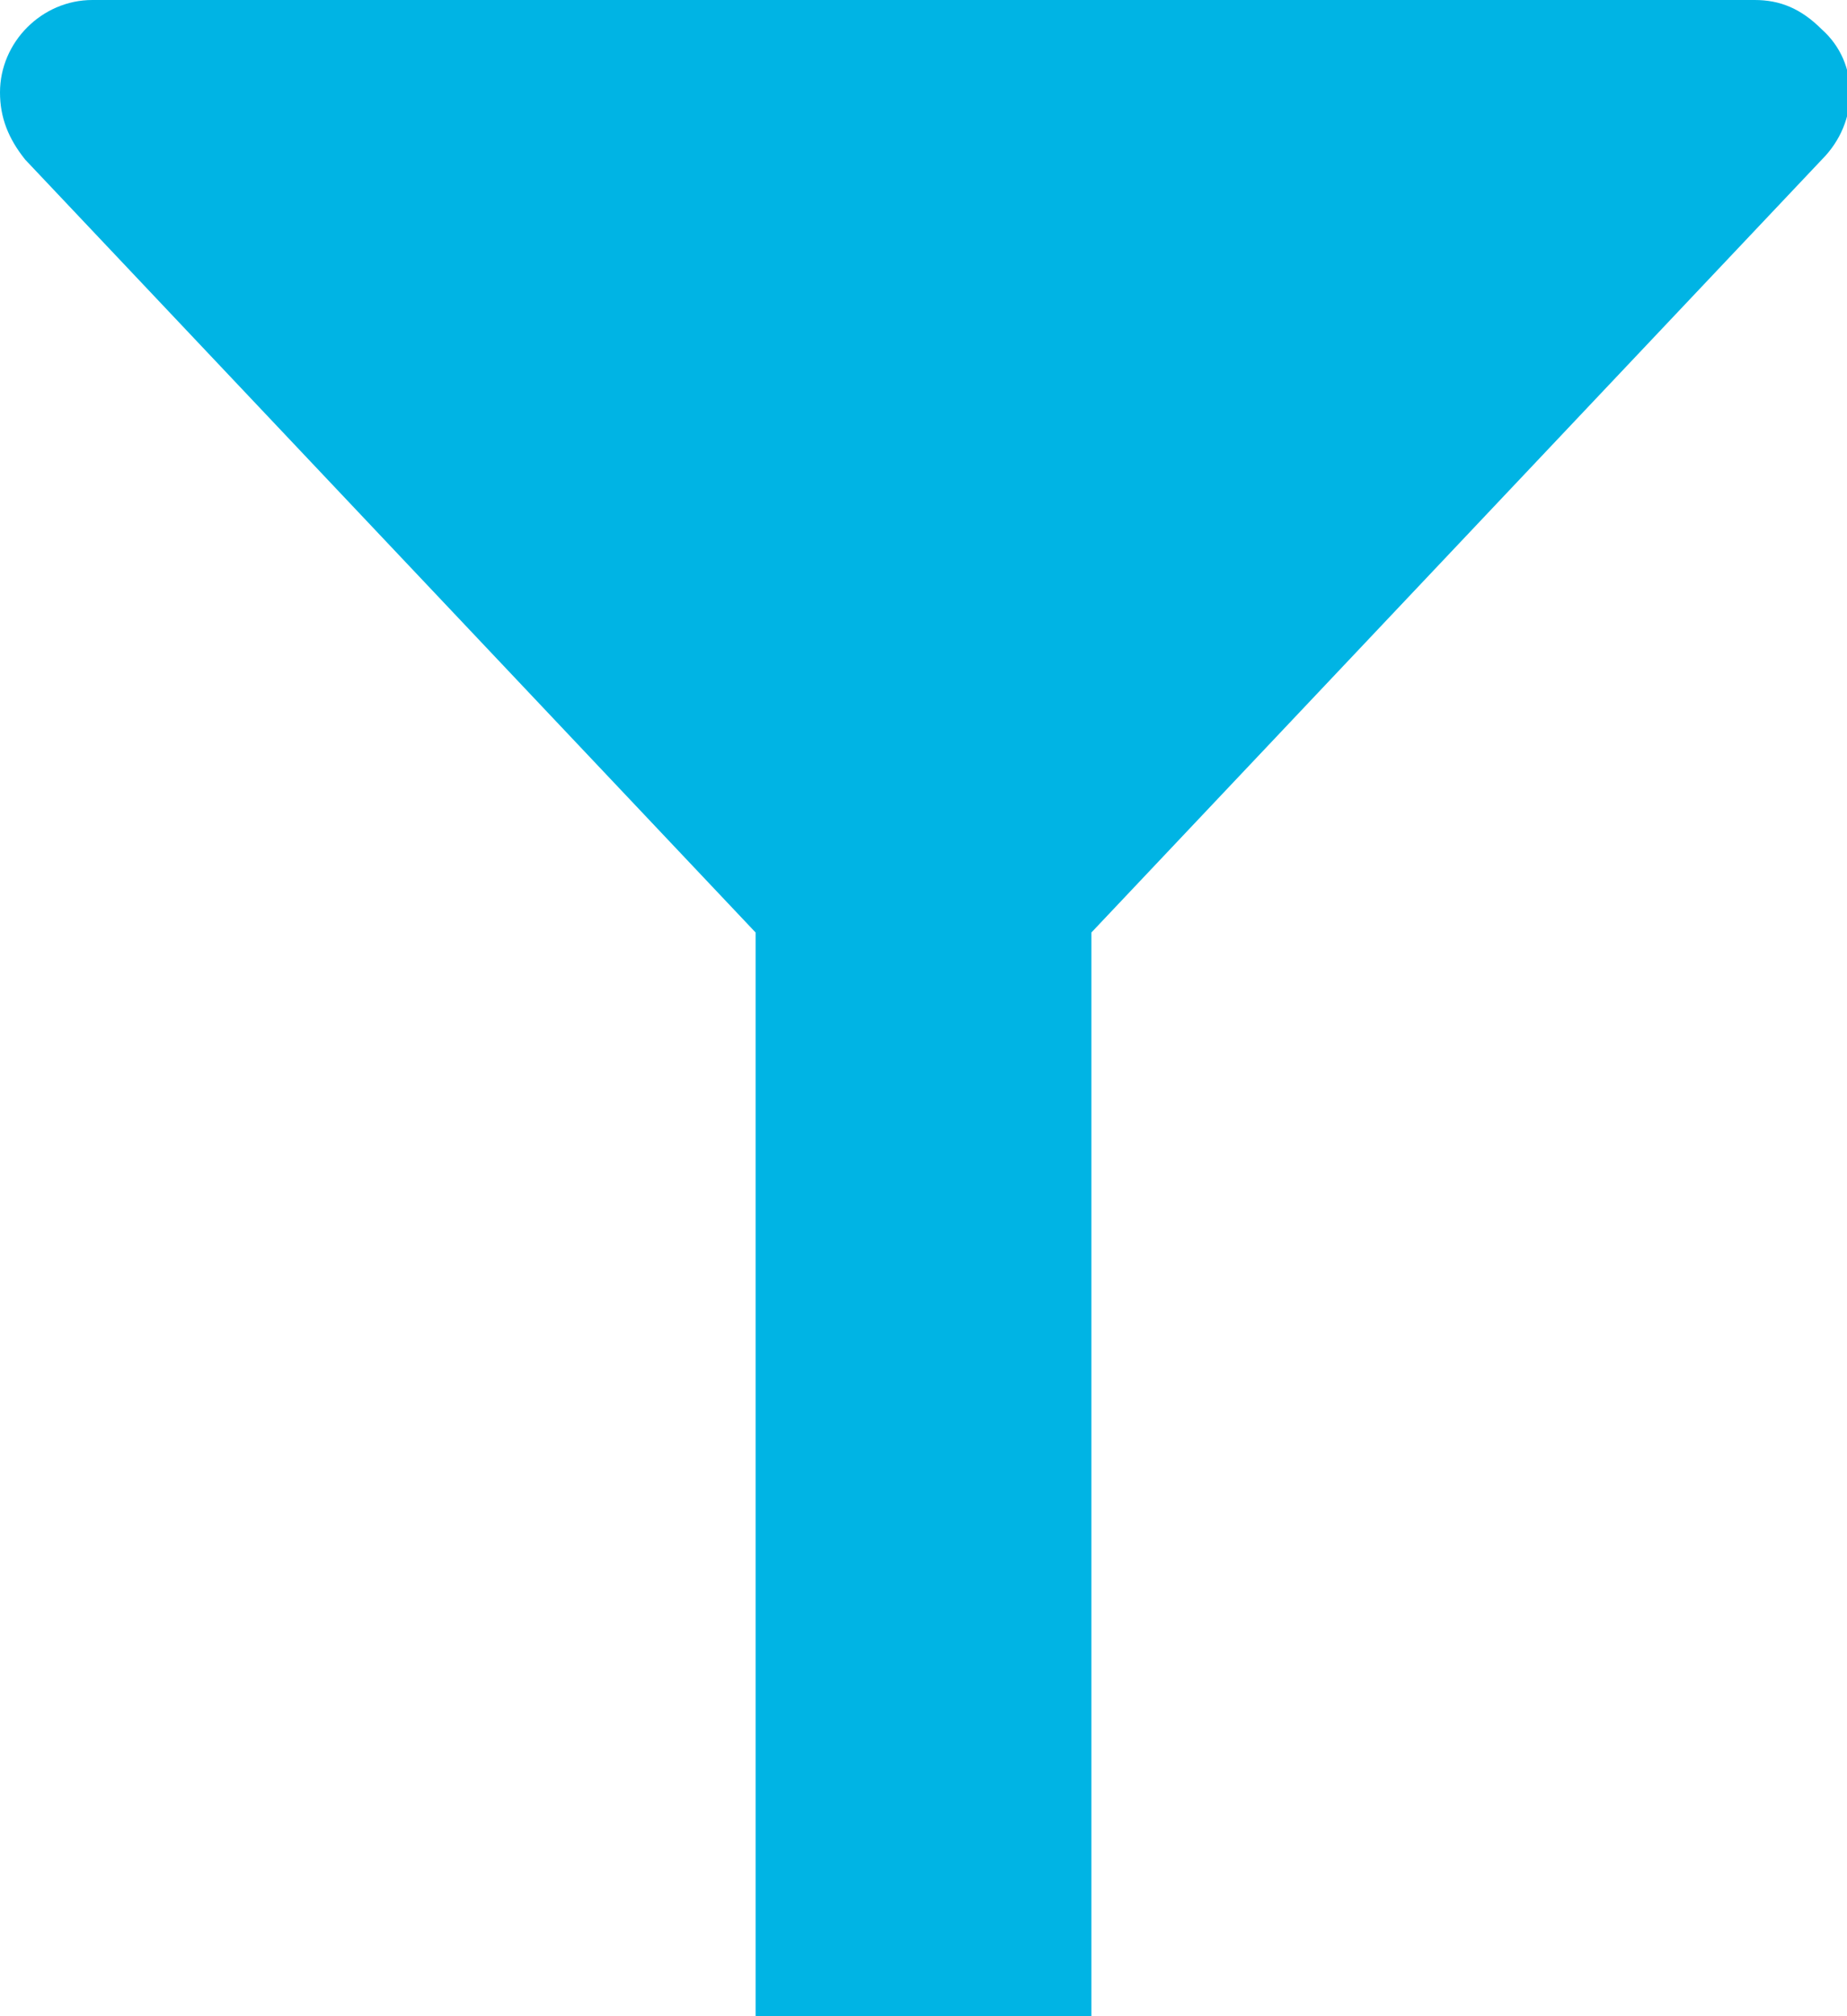 <?xml version="1.0" encoding="utf-8"?>
<!-- Generator: Adobe Illustrator 25.0.0, SVG Export Plug-In . SVG Version: 6.00 Build 0)  -->
<svg version="1.1" id="Layer_1" xmlns="http://www.w3.org/2000/svg" xmlns:xlink="http://www.w3.org/1999/xlink" x="0px"
	y="0px" viewBox="0 0 44 48" style="enable-background:new 0 0 44 48;" xml:space="preserve">
	<style type="text/css">
		.st0 {
			fill: #00B4E4;
		}
	</style>
	<g id="Layer_2_1_">
		<g id="Text">
			<path class="st0" d="M41.8,0H2.2C1,0,0,1,0,2.2c0,0.6,0.2,1.1,0.6,1.6L18,22.2V48h8V22.2L43.4,3.8c0.9-0.9,0.9-2.3,0-3.1
			C42.9,0.2,42.4,0,41.8,0z" />
		</g>
	</g>
</svg>
